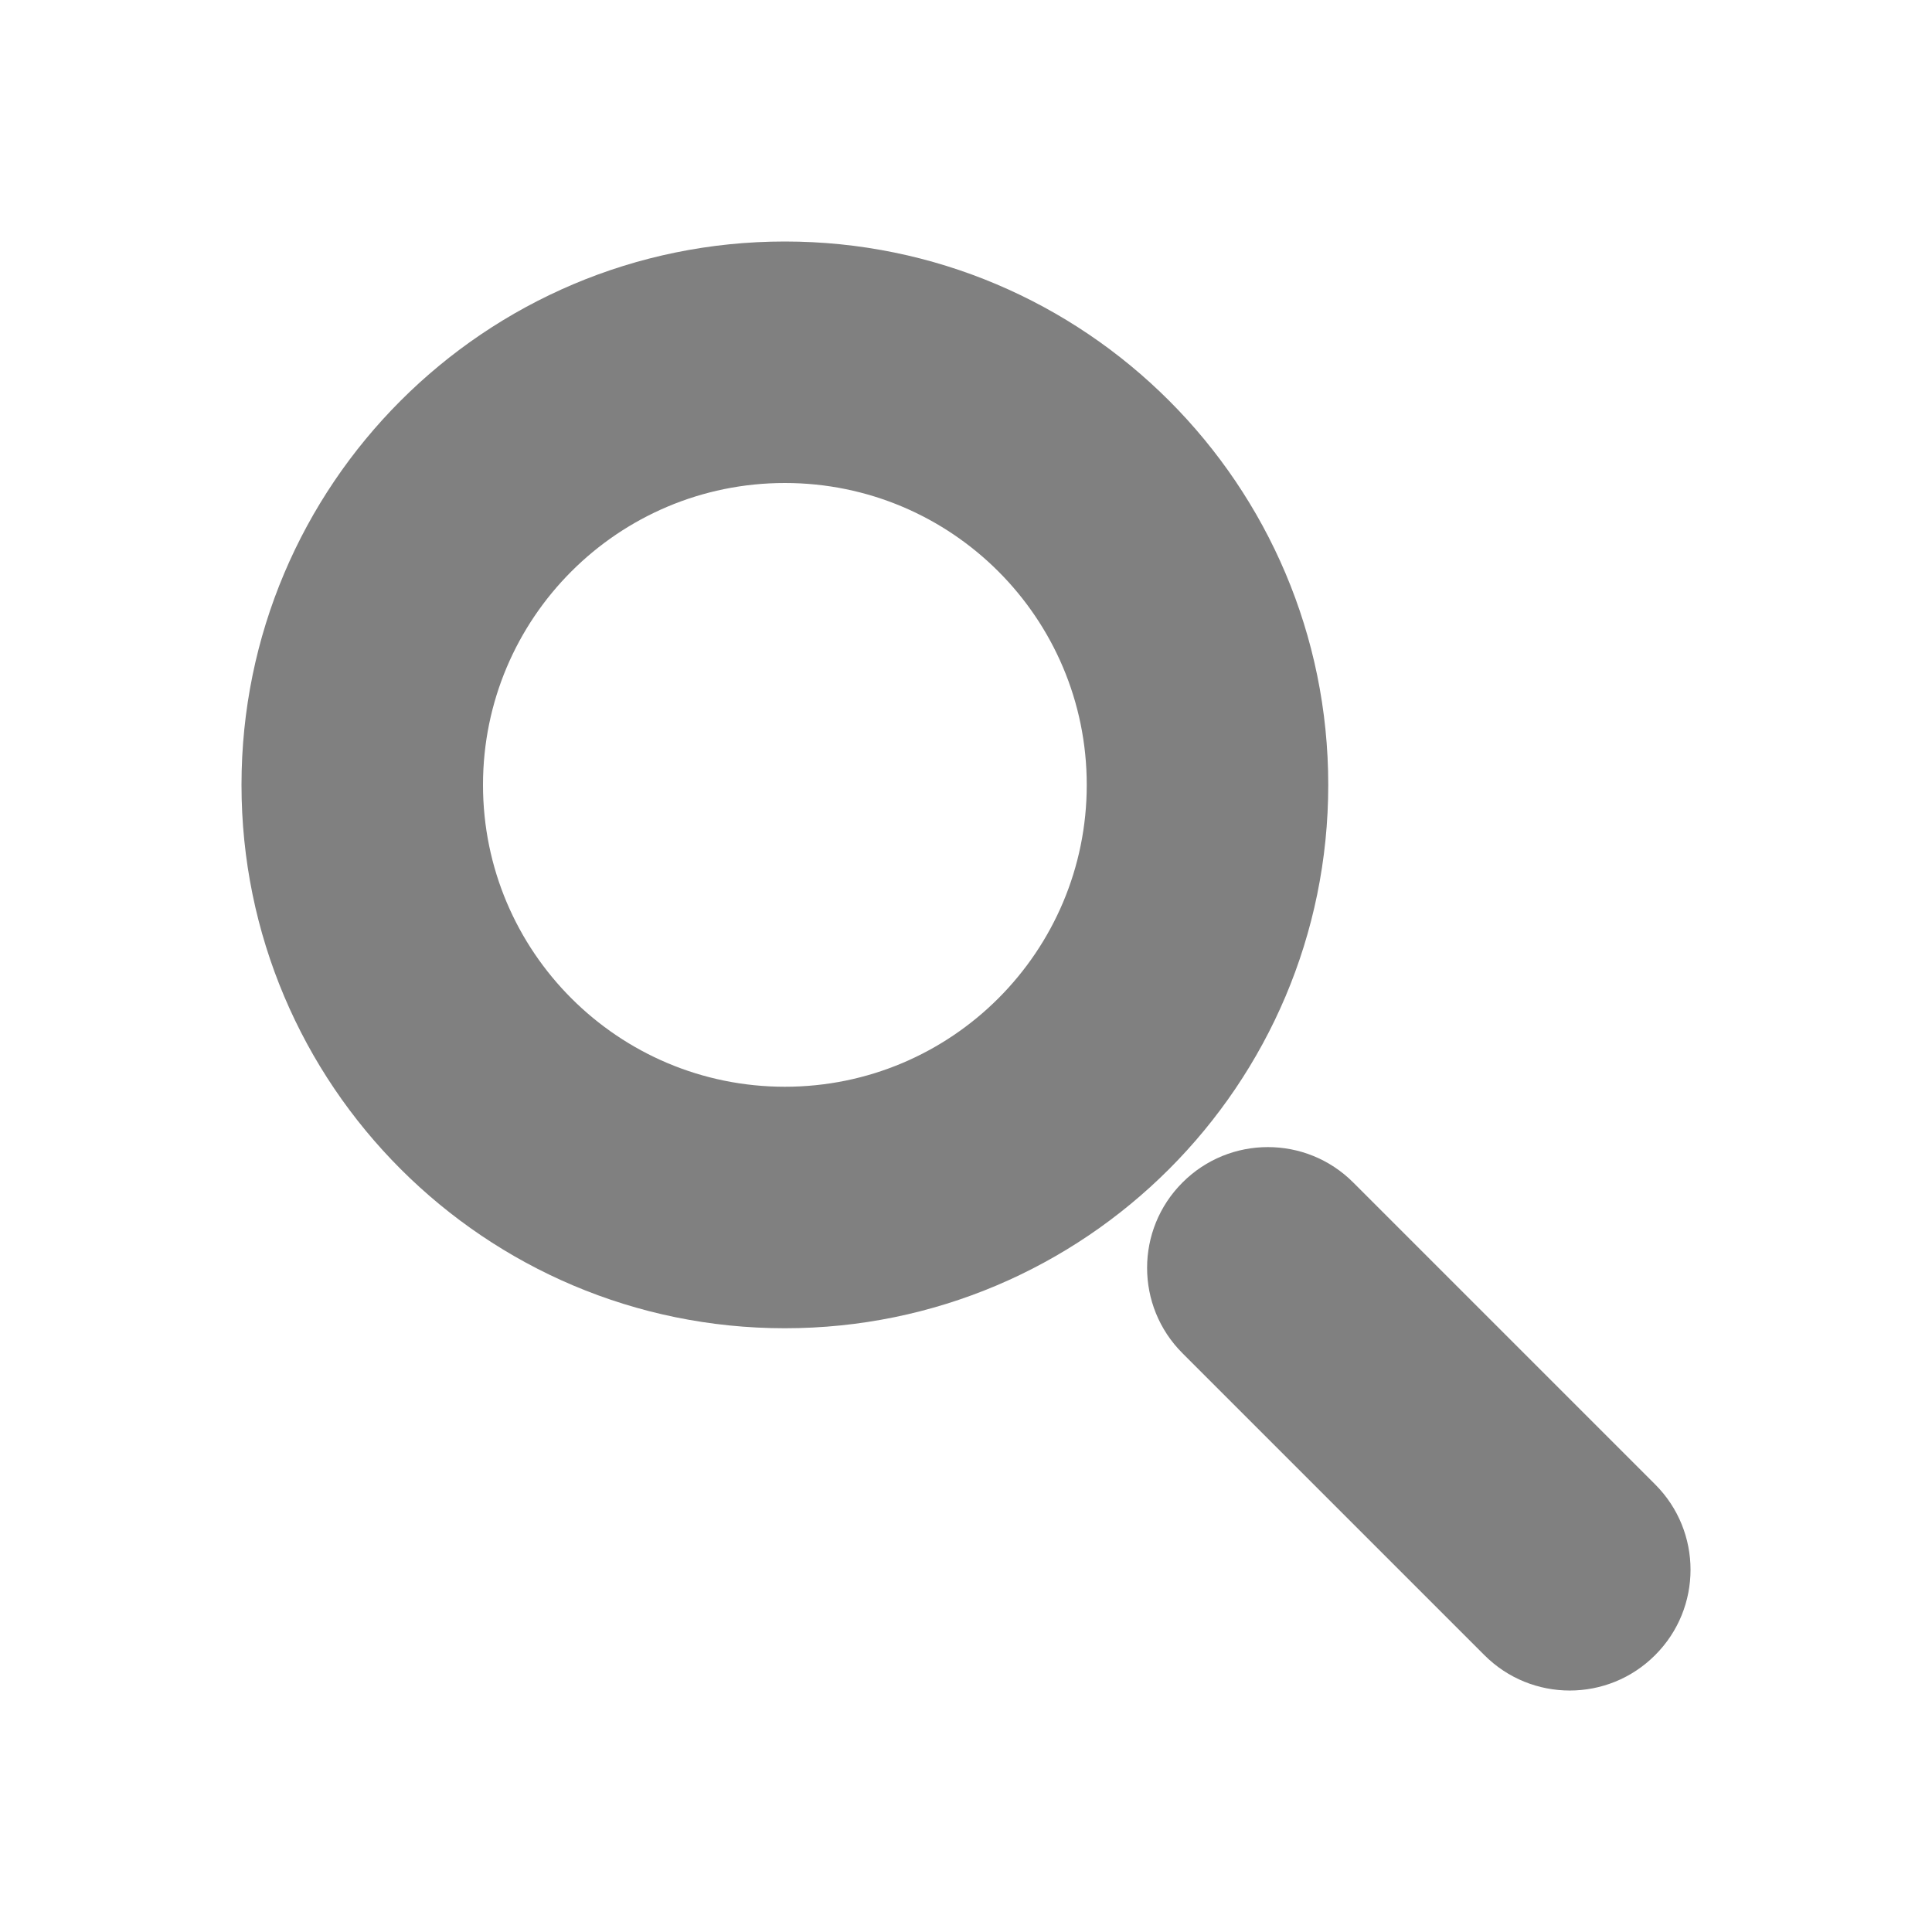 <svg width="16" height="16" viewBox="0 0 16 16" fill="none" xmlns="http://www.w3.org/2000/svg">
<path fill-rule="evenodd" clip-rule="evenodd" d="M9.793 9.793C10.183 9.402 10.817 9.402 11.207 9.793L13.707 12.293C14.098 12.683 14.098 13.317 13.707 13.707C13.317 14.098 12.683 14.098 12.293 13.707L9.793 11.207C9.402 10.817 9.402 10.183 9.793 9.793Z" fill="#808080"/>
<path fill-rule="evenodd" clip-rule="evenodd" d="M6.5 4C5.119 4 4 5.119 4 6.5C4 7.881 5.119 9 6.5 9C7.881 9 9 7.881 9 6.5C9 5.119 7.881 4 6.5 4ZM2 6.5C2 4.015 4.015 2 6.5 2C8.985 2 11 4.015 11 6.5C11 8.985 8.985 11 6.5 11C4.015 11 2 8.985 2 6.5Z" fill="#808080"/>
</svg>
